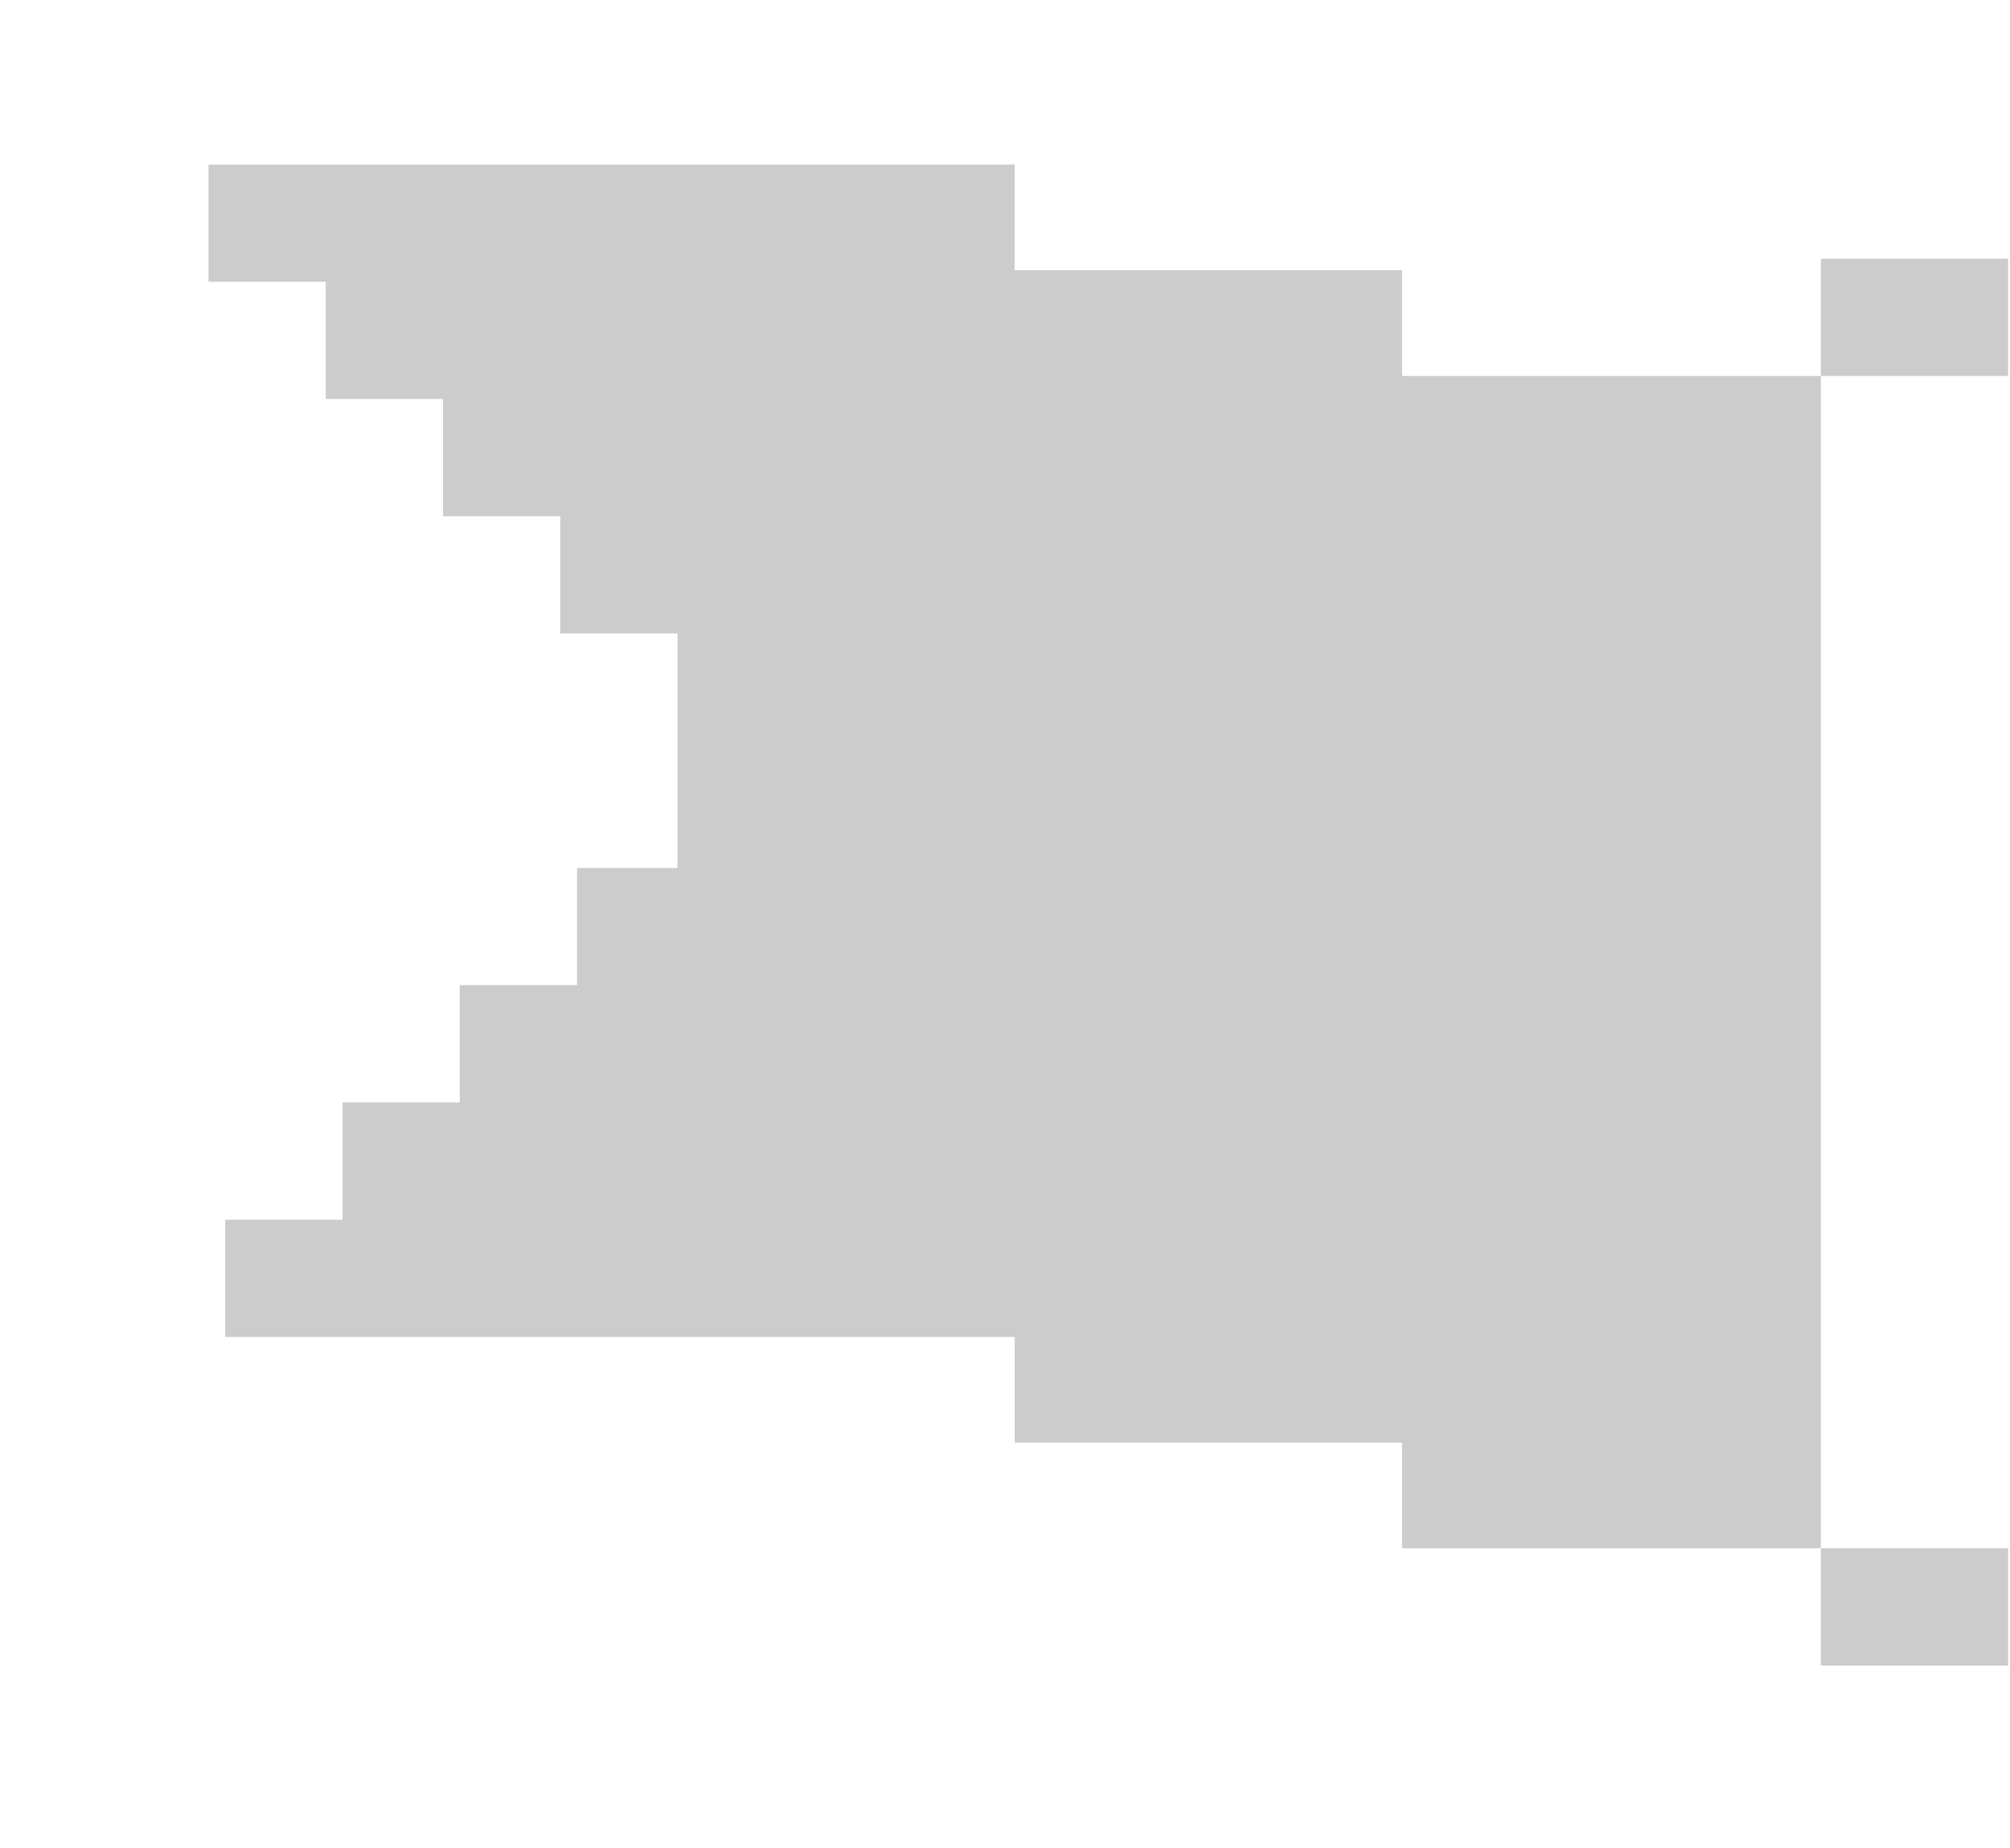<?xml version="1.0" encoding="utf-8"?>
<!-- Generator: Adobe Illustrator 16.0.4, SVG Export Plug-In . SVG Version: 6.00 Build 0)  -->
<!DOCTYPE svg PUBLIC "-//W3C//DTD SVG 1.1//EN" "http://www.w3.org/Graphics/SVG/1.1/DTD/svg11.dtd">
<svg version="1.1" id="Calque_1" xmlns="http://www.w3.org/2000/svg" xmlns:xlink="http://www.w3.org/1999/xlink" x="0px" y="0px"
	 width="65.25px" height="60px" viewBox="0 0 65.25 60" enable-background="new 0 0 65.25 60" xml:space="preserve">
<g>
	<polygon fill="#CCCCCC" points="59.11,42.66 59.11,38.853 59.11,35.047 59.11,31.24 59.11,27.433 59.11,23.627 59.11,19.819 
		59.11,16.014 59.11,12.208 45.516,12.208 45.516,8.775 32.94,8.775 32.94,5.343 6.769,5.343 6.769,9.149 10.575,9.149 
		10.575,12.955 14.382,12.955 14.382,16.763 18.188,16.763 18.188,20.569 21.993,20.569 21.993,24.375 21.993,28.183 18.732,28.183 
		18.732,31.988 14.925,31.988 14.925,35.795 11.12,35.795 11.12,39.604 7.312,39.604 7.312,43.41 32.94,43.41 32.94,46.842 
		45.516,46.842 45.516,50.273 59.11,50.273 59.11,46.467 	"/>
	<rect x="59.11" y="8.401" fill="#CCCCCC" width="6.078" height="3.806"/>
	<rect x="59.11" y="50.273" fill="#CCCCCC" width="6.078" height="3.807"/>
</g>
</svg>
